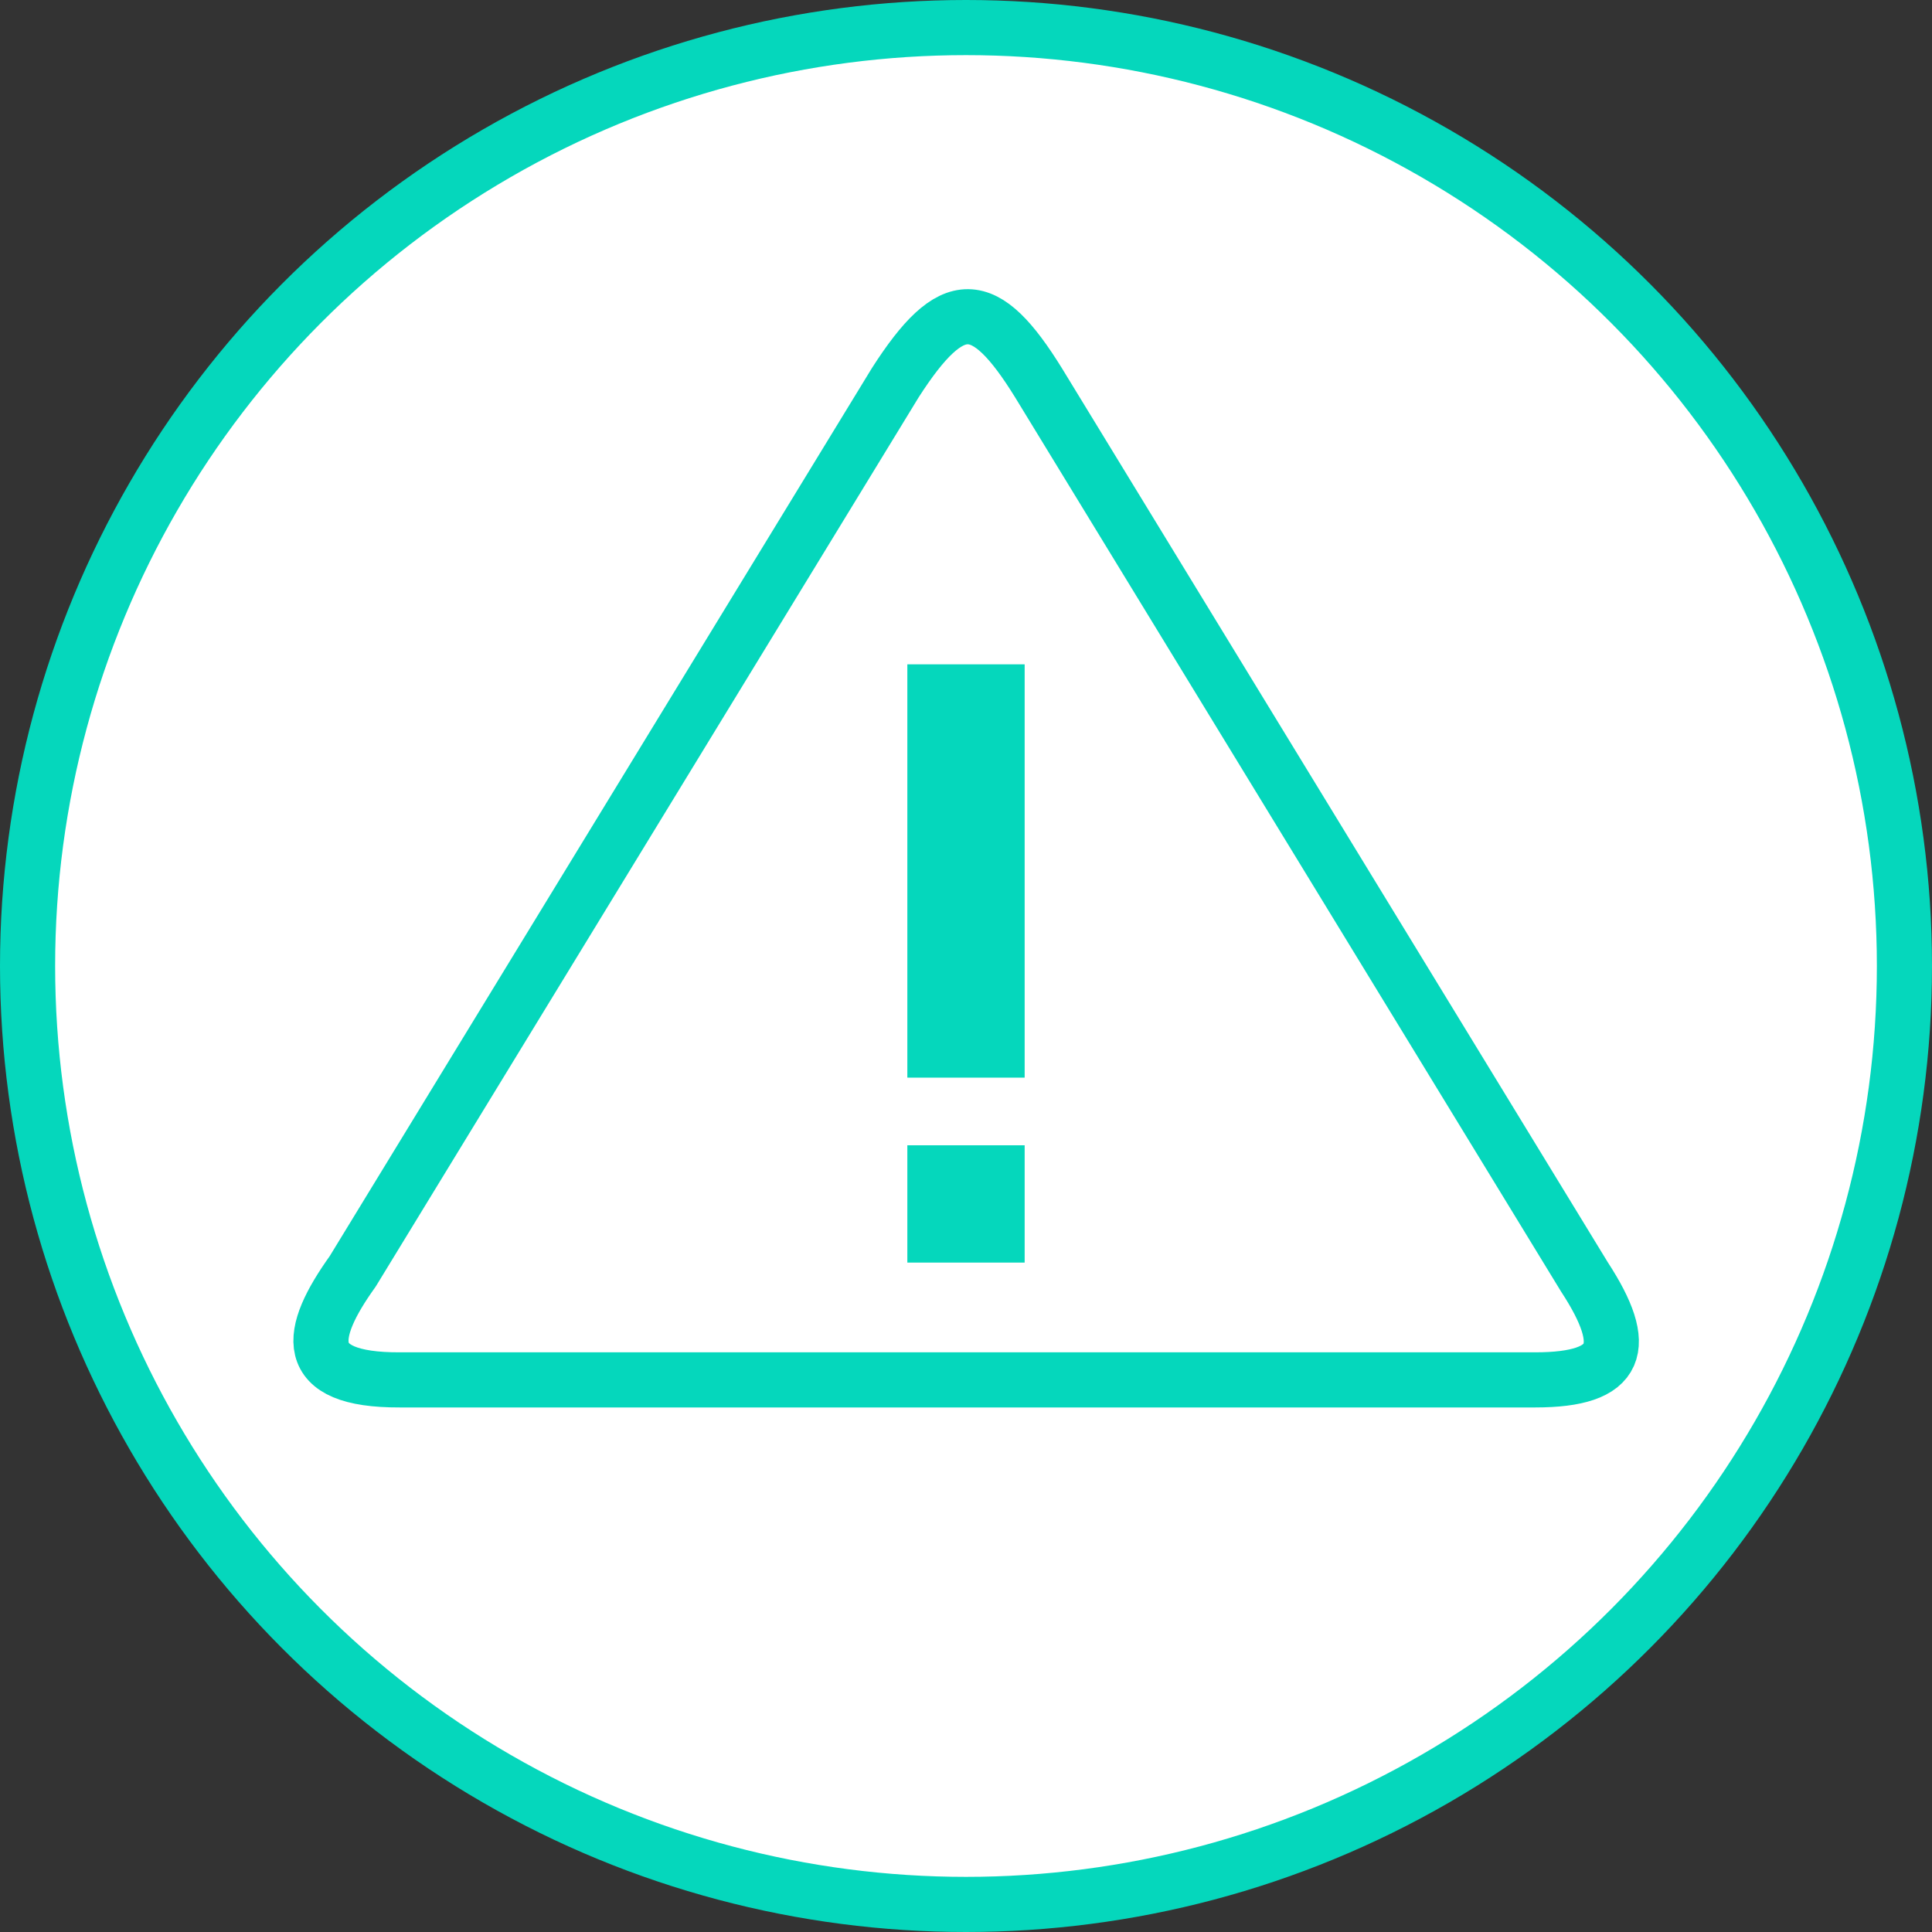 <?xml version="1.0" encoding="UTF-8"?>
<!DOCTYPE svg PUBLIC "-//W3C//DTD SVG 1.1//EN" "http://www.w3.org/Graphics/SVG/1.1/DTD/svg11.dtd">
<!-- Creator: CorelDRAW -->
<svg xmlns="http://www.w3.org/2000/svg" xml:space="preserve" width="100%" height="100%" style="shape-rendering:geometricPrecision; text-rendering:geometricPrecision; image-rendering:optimizeQuality; fill-rule:evenodd; clip-rule:evenodd"
viewBox="0 0 9.882 9.882"
 xmlns:xlink="http://www.w3.org/1999/xlink">
 <rect x="0" y="0" width="9.882" height="9.882" fill="#333333" stroke="none"/>
 <defs>
  <style type="text/css">
   <![CDATA[
    .str0 {stroke:#05d7bc;stroke-width:0.282;stroke-linecap:round;stroke-linejoin:round}
    .fil1 {fill:none}
    .fil2 {fill:#05d7bc}
    .fil0 {fill:white}
   ]]>
  </style>
 </defs>
 <g id="Layer_x0020_1">
  <circle class="fil0 str0" cx="4.941" cy="4.941" r="4.8"/>
  <path class="fil1 str0" d="M4.579 1.958c-0.928,1.52 -1.847,3.025 -2.775,4.545 -0.227,0.317 -0.273,0.557 0.241,0.555 1.943,0 3.865,0 5.807,0 0.433,-0 0.487,-0.167 0.252,-0.527 -0.936,-1.533 -1.856,-3.04 -2.792,-4.573 -0.276,-0.446 -0.441,-0.455 -0.733,0z"/>
  <rect class="fil2" x="4.641" y="3.398" width="0.6" height="2.114"/>
  <rect class="fil2" x="4.641" y="5.858" width="0.6" height="0.6"/>
 </g>
</svg>
